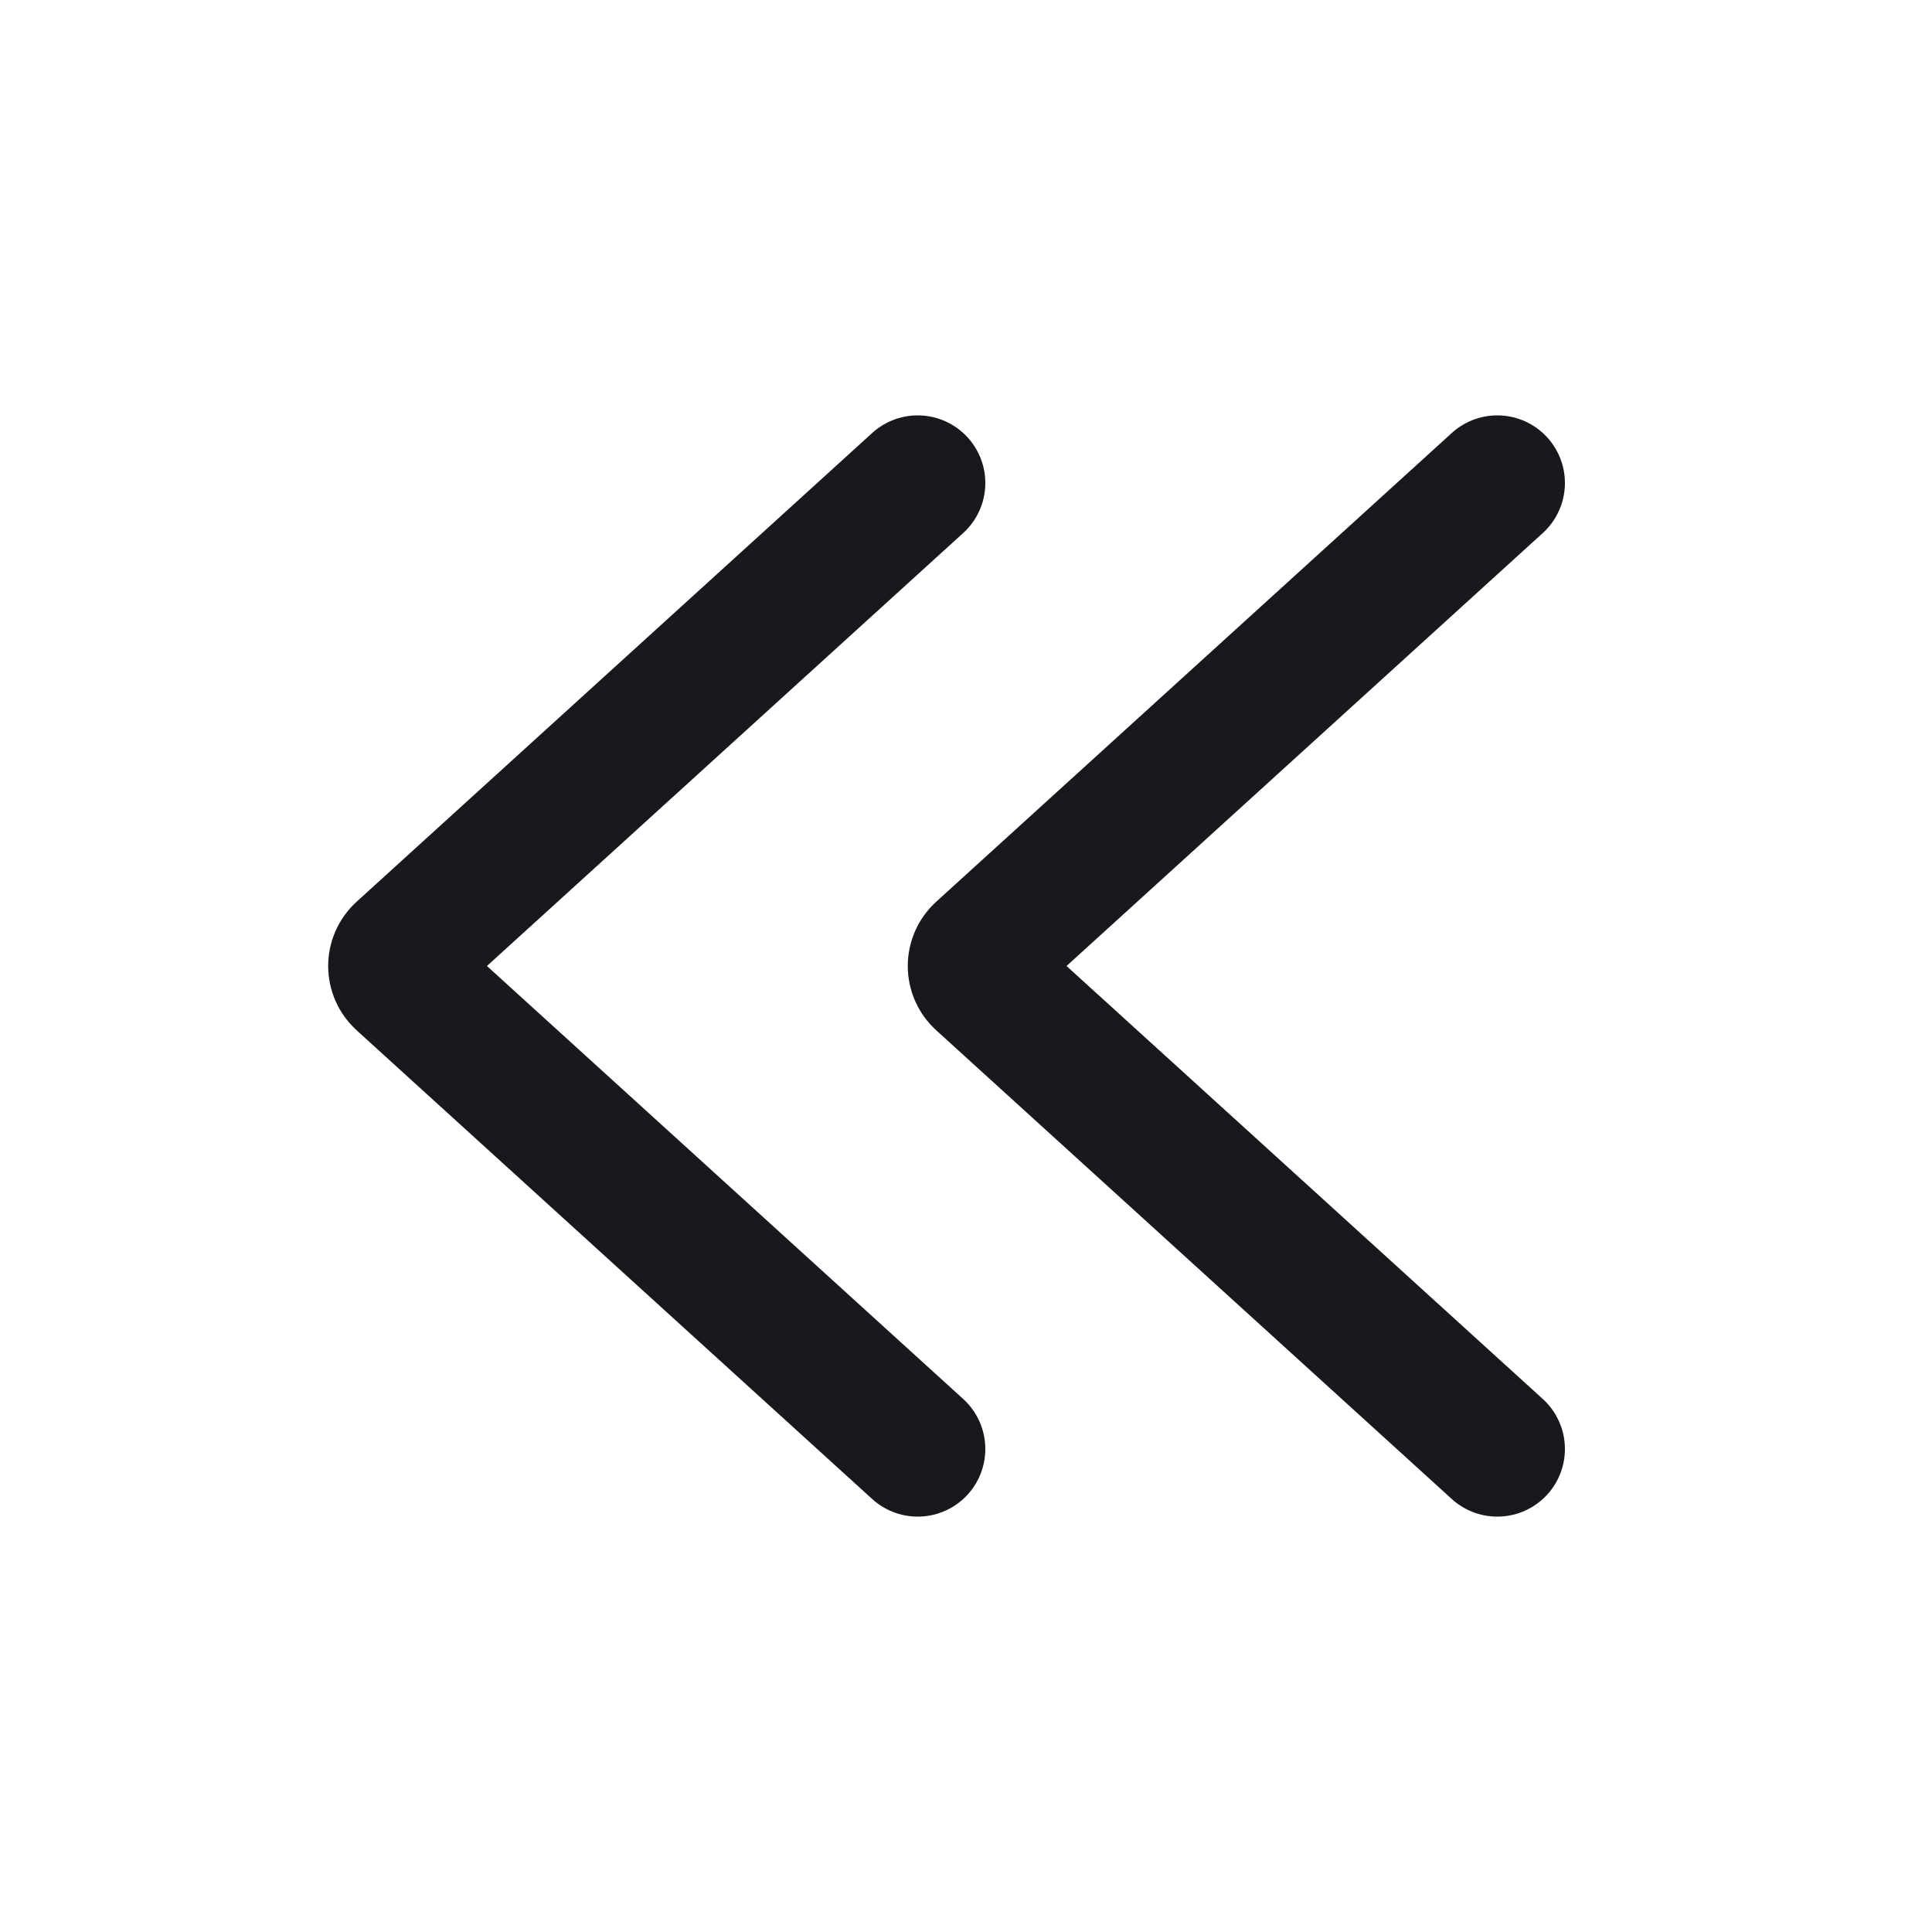 <svg width="20" height="20" viewBox="0 0 20 20" fill="none" xmlns="http://www.w3.org/2000/svg">
<path d="M15.5 15L10.163 10.148C10.075 10.069 10.075 9.931 10.163 9.852L15.5 5" stroke="#18191C" stroke-width="1.4" stroke-linecap="round"/>
<path d="M9.5 15L4.163 10.148C4.075 10.069 4.075 9.931 4.163 9.852L9.5 5" stroke="#18191C" stroke-width="1.4" stroke-linecap="round"/>
</svg>
